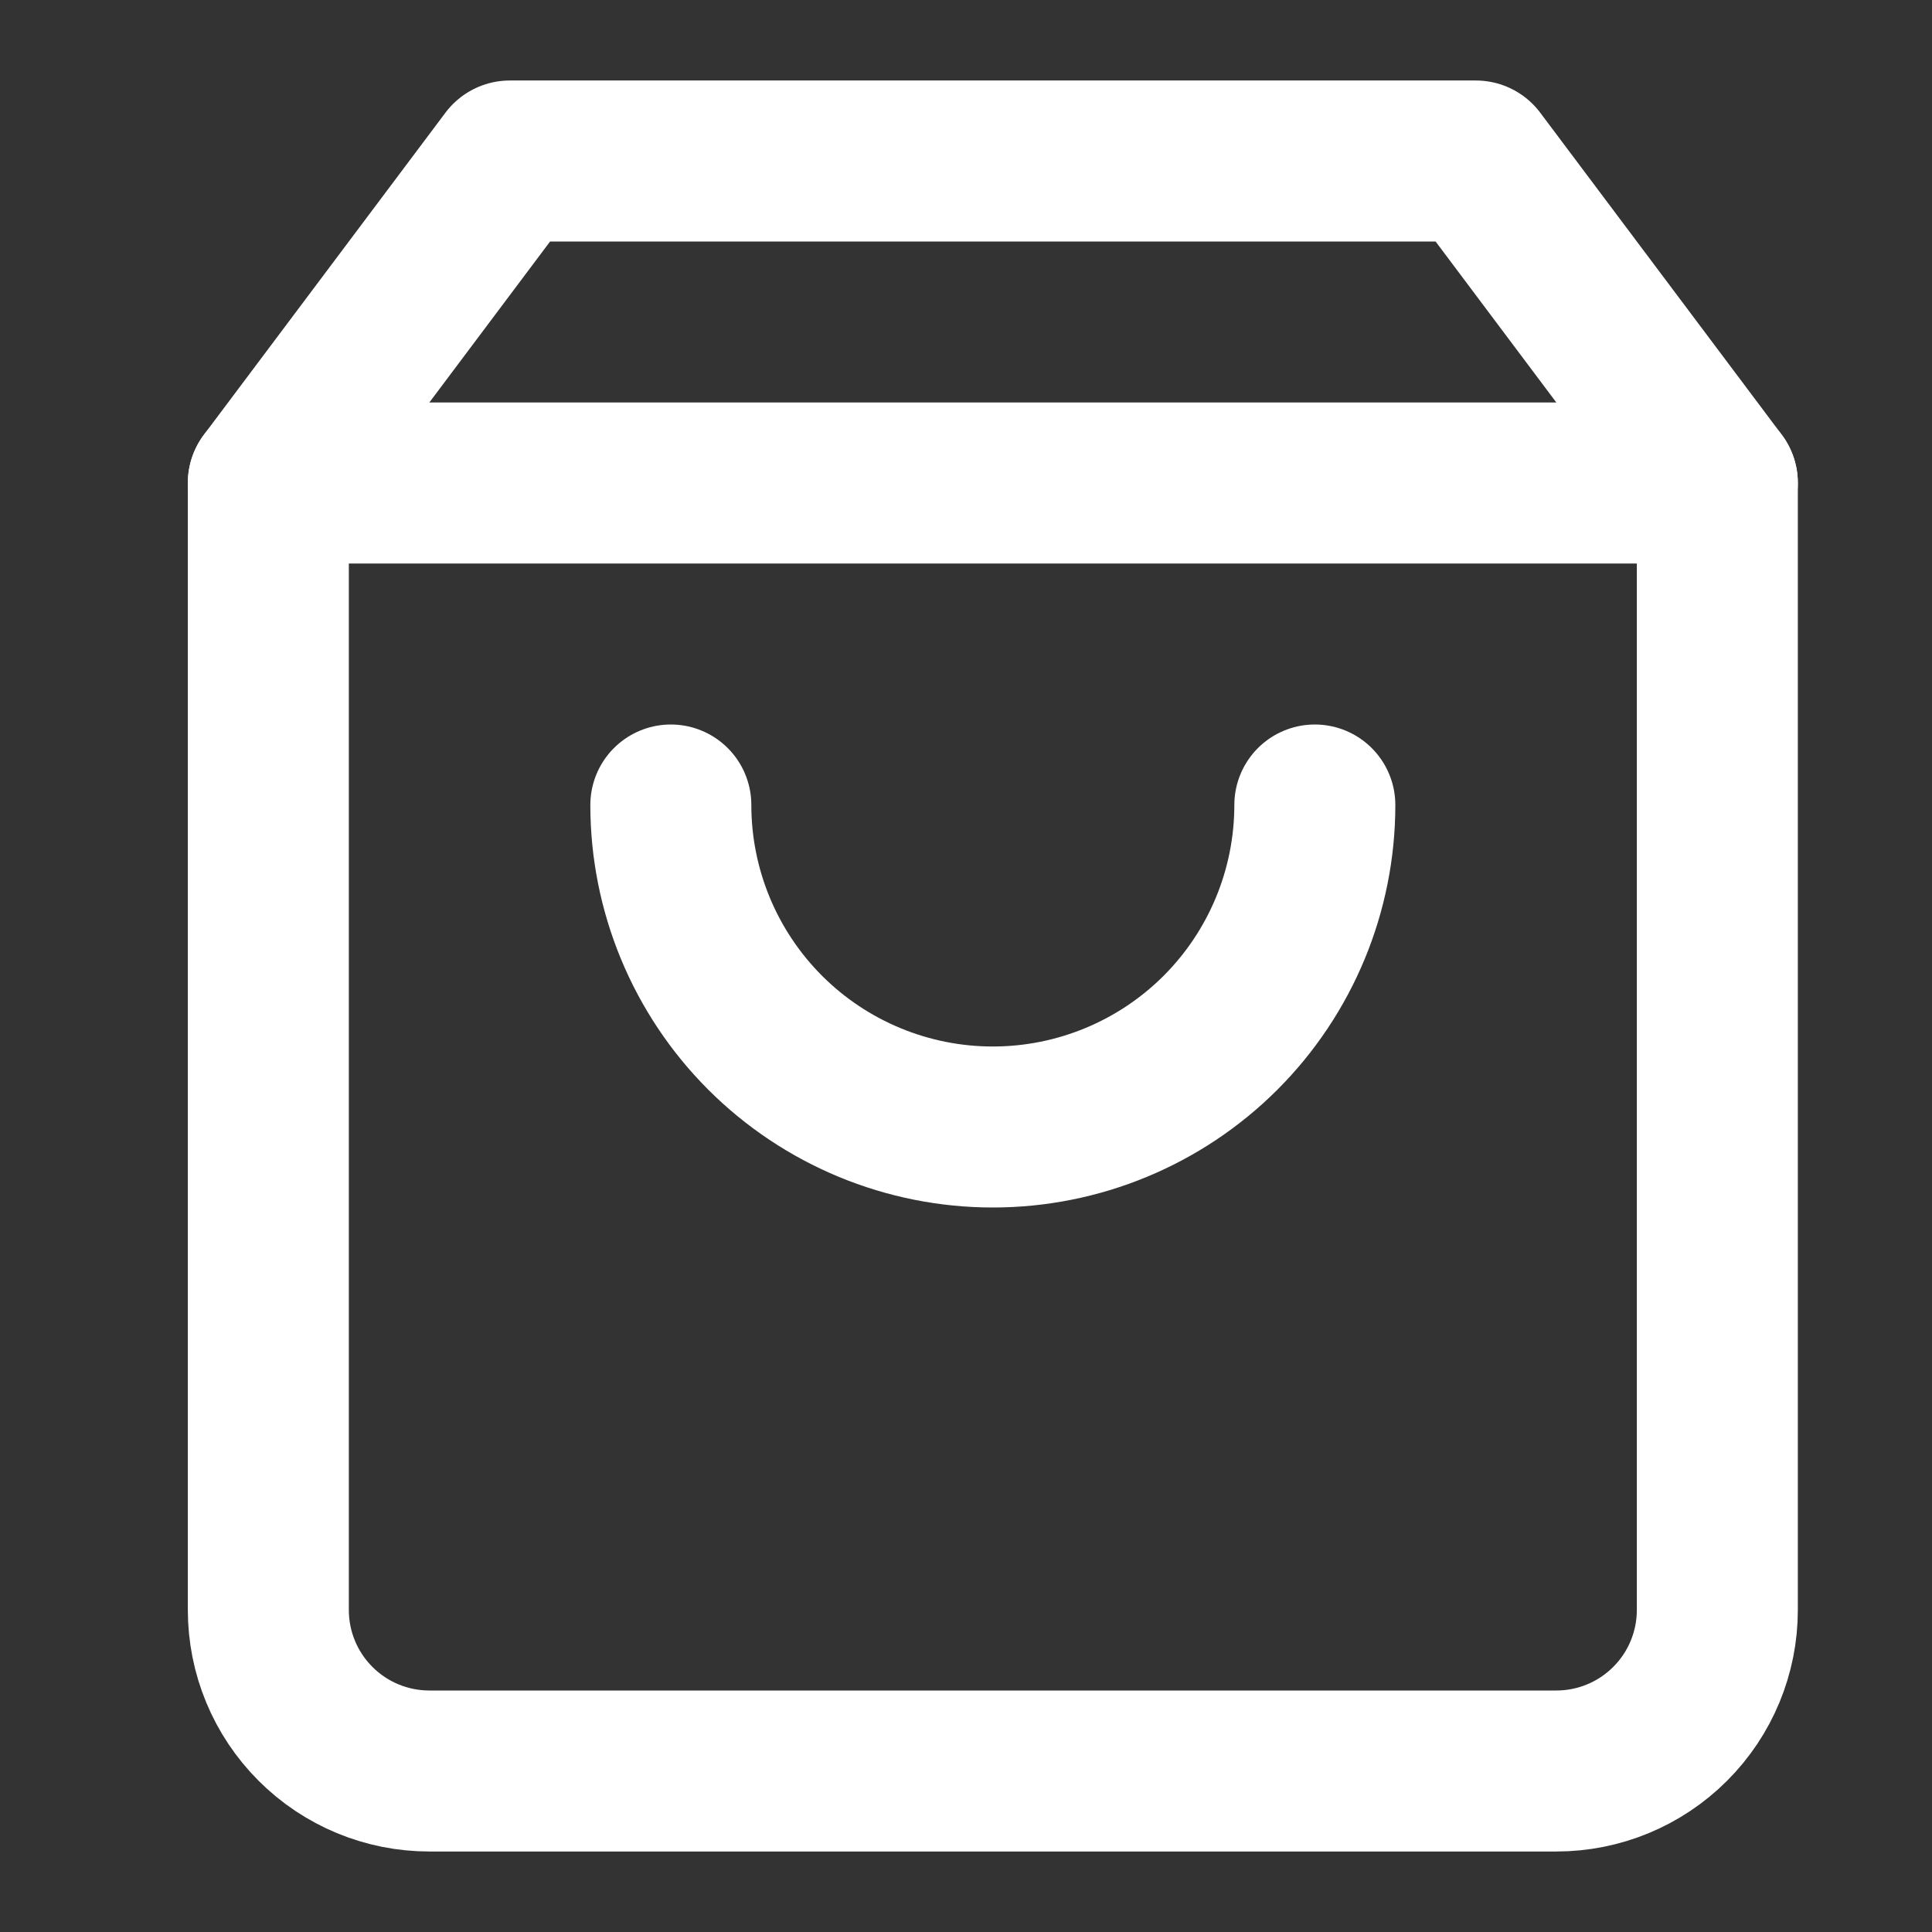 <svg width="36" height="36" viewBox="0 0 36 36" fill="none" xmlns="http://www.w3.org/2000/svg">
<rect x="0" y="0" width="36" height="36" fill="#333333" stroke="none"/>
<path d="M9.5 3L5 9V30C5 30.796 5.316 31.559 5.879 32.121C6.441 32.684 7.204 33 8 33H29C29.796 33 30.559 32.684 31.121 32.121C31.684 31.559 32 30.796 32 30V9L27.5 3H9.5Z" stroke="white" stroke-width="3" stroke-linecap="round" stroke-linejoin="round"/>
<path d="M5 9H32" stroke="white" stroke-width="3" stroke-linecap="round" stroke-linejoin="round"/>
<path d="M24.5 15C24.5 16.591 23.868 18.117 22.743 19.243C21.617 20.368 20.091 21 18.5 21C16.909 21 15.383 20.368 14.257 19.243C13.132 18.117 12.5 16.591 12.5 15" stroke="white" stroke-width="3" stroke-linecap="round" stroke-linejoin="round"/>
</svg>

